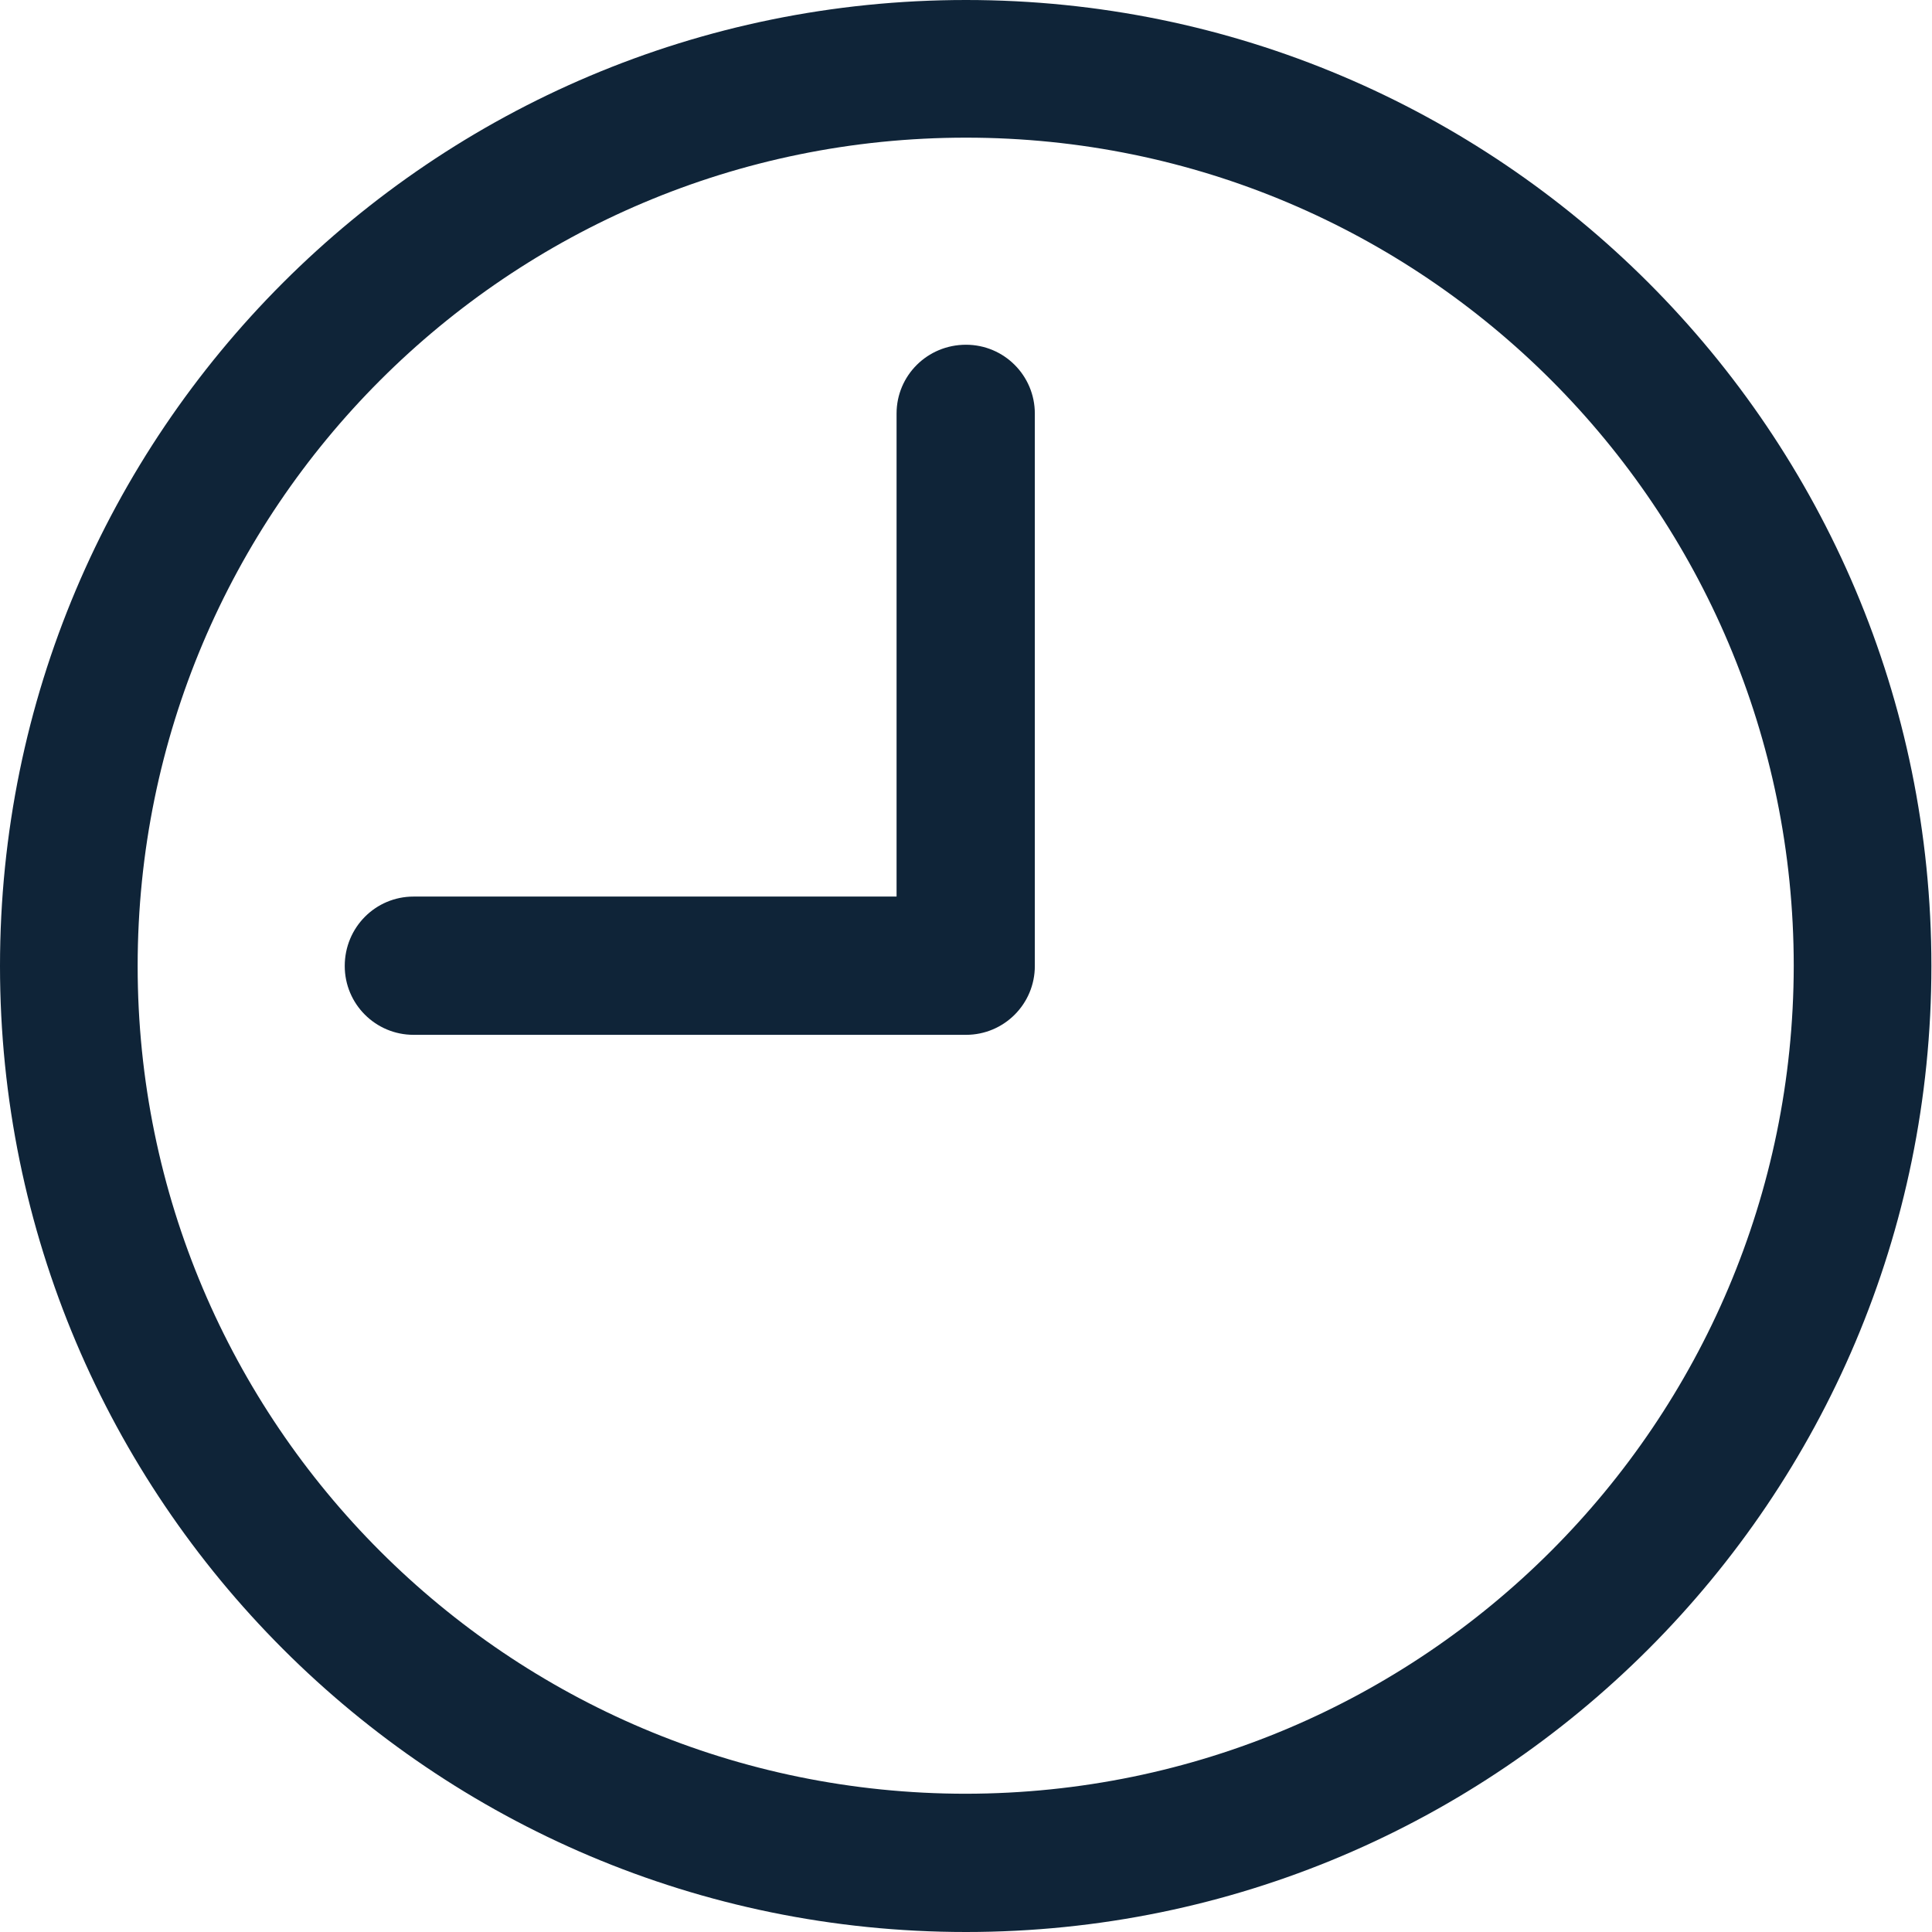 <svg width="32" height="32" viewBox="0 0 32 32" fill="none" xmlns="http://www.w3.org/2000/svg" xmlns:xlink="http://www.w3.org/1999/xlink">
	<desc>
			Created with Pixso.
	</desc>
	<defs>
		<clipPath id="clip1_448">
			<rect id="time (1) 1" width="32" height="32" fill="white" fill-opacity="0"/>
		</clipPath>
	</defs>
	<rect id="time (1) 1" width="32" height="32" fill="#FFFFFF" fill-opacity="0"/>
	<g clip-path="url(#clip1_448)">
		<path id="Vector" d="M16 0C7.16 0 0 7.16 0 16C0 24.83 7.16 32 16 32C24.83 32 31.99 24.83 31.99 16C31.99 7.16 24.83 0 16 0ZM16 29.71C8.42 29.71 2.28 23.57 2.28 16C2.28 8.42 8.42 2.28 16 2.28C23.57 2.28 29.71 8.42 29.71 16C29.7 23.57 23.57 29.7 16 29.71Z" fill="#0F2438" fill-opacity="1" fill-rule="nonzero"/>
		<path id="Vector" d="M16 5.71C15.36 5.71 14.85 6.22 14.85 6.85L14.85 14.85L6.85 14.85C6.22 14.85 5.71 15.36 5.71 16C5.71 16.63 6.22 17.14 6.85 17.14L16 17.14C16.63 17.14 17.14 16.63 17.14 16L17.14 6.85C17.14 6.22 16.63 5.71 16 5.71Z" fill="#0F2438" fill-opacity="1" fill-rule="nonzero"/>
	</g>
</svg>
